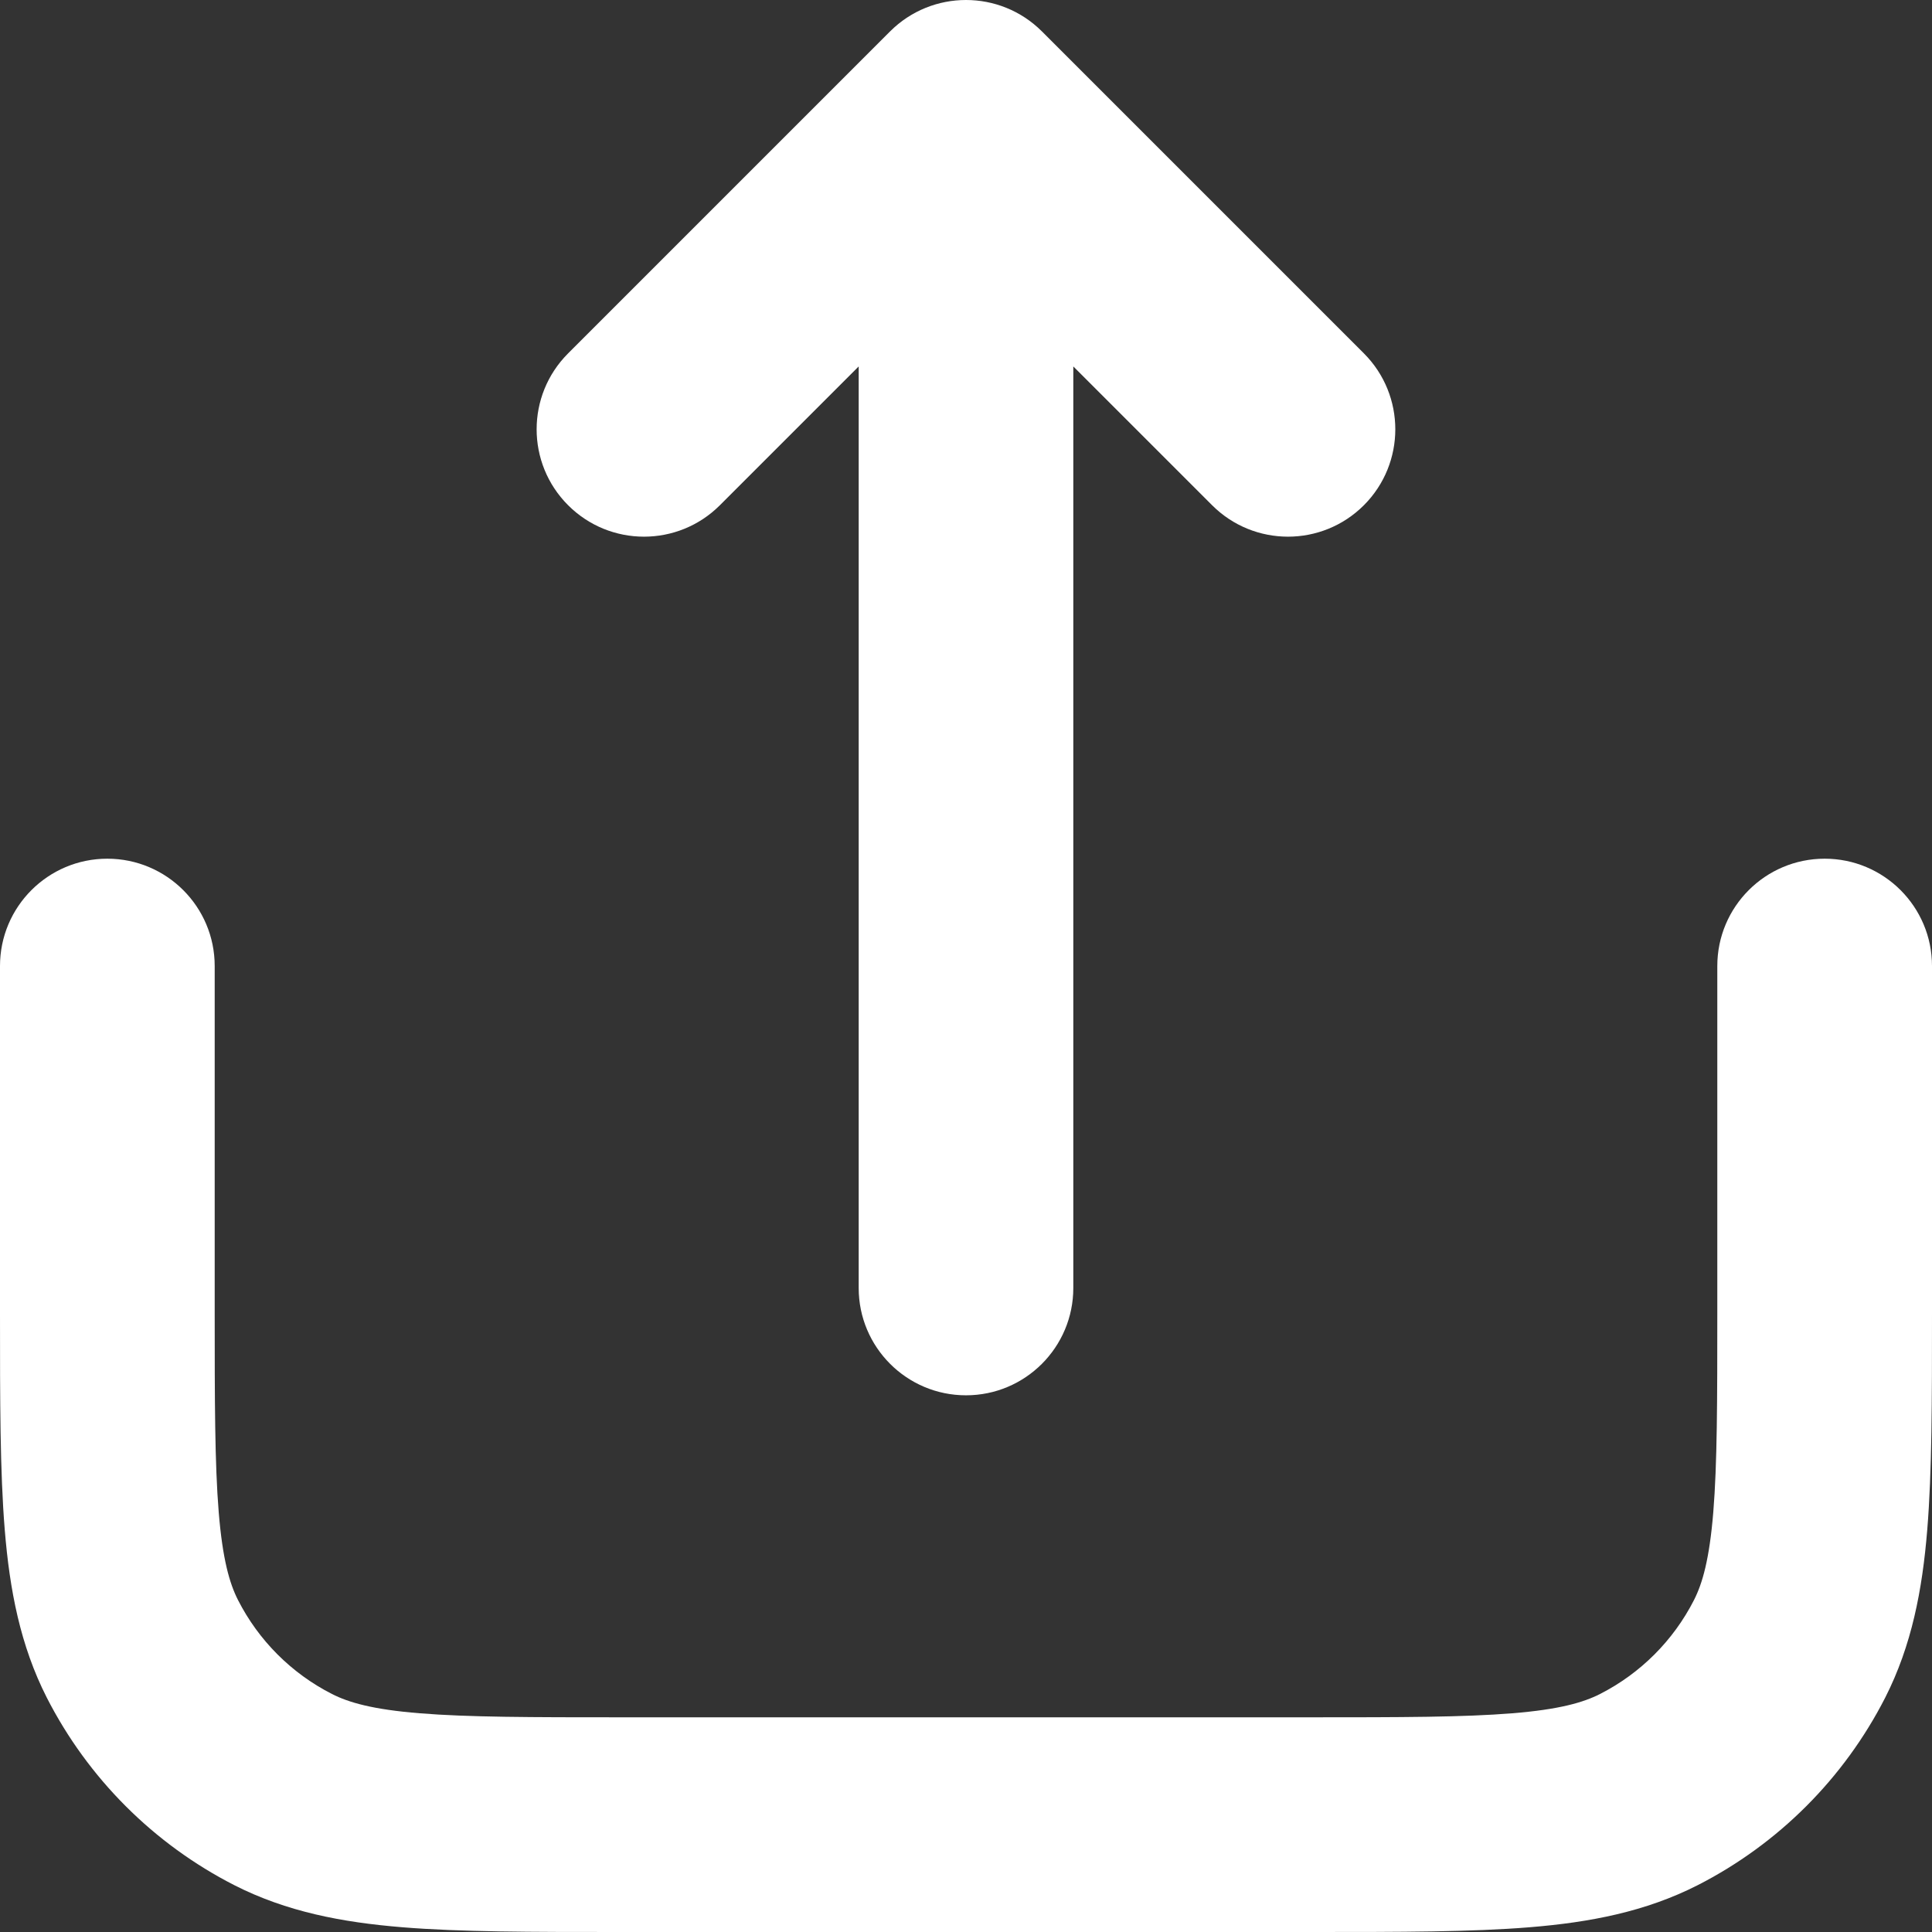 <svg width="24" height="24" viewBox="0 0 24 24" fill="none" xmlns="http://www.w3.org/2000/svg">
<rect x="0" y="0" width="24" height="24" fill="#333333" stroke="none"/>
<g id="Upload">
<path id="Combined Shape" fill-rule="evenodd" clip-rule="evenodd" d="M2.667 12C2.667 11.264 2.07 10.667 1.333 10.667C0.597 10.667 0 11.264 0 12L0 16.322L0 16.322C0 17.395 0 18.281 0.059 19.003C0.12 19.752 0.252 20.441 0.581 21.088C1.093 22.091 1.909 22.907 2.912 23.419C3.559 23.748 4.248 23.88 4.998 23.941C5.719 24 6.605 24 7.678 24H16.322C17.395 24 18.281 24 19.002 23.941C19.752 23.88 20.441 23.748 21.088 23.419C22.091 22.907 22.907 22.091 23.419 21.088C23.748 20.441 23.88 19.752 23.941 19.003C24 18.281 24 17.395 24 16.322V16.322V12C24 11.264 23.403 10.667 22.667 10.667C21.93 10.667 21.333 11.264 21.333 12V16.267C21.333 17.409 21.332 18.185 21.283 18.785C21.235 19.37 21.149 19.669 21.043 19.877C20.787 20.379 20.379 20.787 19.877 21.043C19.669 21.149 19.37 21.236 18.785 21.283C18.185 21.332 17.409 21.333 16.267 21.333H7.733C6.591 21.333 5.815 21.332 5.215 21.283C4.63 21.236 4.331 21.149 4.123 21.043C3.621 20.787 3.213 20.379 2.957 19.877C2.851 19.669 2.765 19.37 2.717 18.785C2.668 18.185 2.667 17.409 2.667 16.267L2.667 12ZM12 17.333C12.736 17.333 13.333 16.736 13.333 16L13.333 4.552L15.057 6.276C15.578 6.797 16.422 6.797 16.943 6.276C17.463 5.755 17.463 4.911 16.943 4.39L12.943 0.39C12.422 -0.13 11.578 -0.13 11.057 0.39L7.057 4.39C6.536 4.911 6.536 5.755 7.057 6.276C7.578 6.797 8.422 6.797 8.943 6.276L10.667 4.552L10.667 16C10.667 16.736 11.264 17.333 12 17.333Z" fill="white"/>
</g>
</svg>
